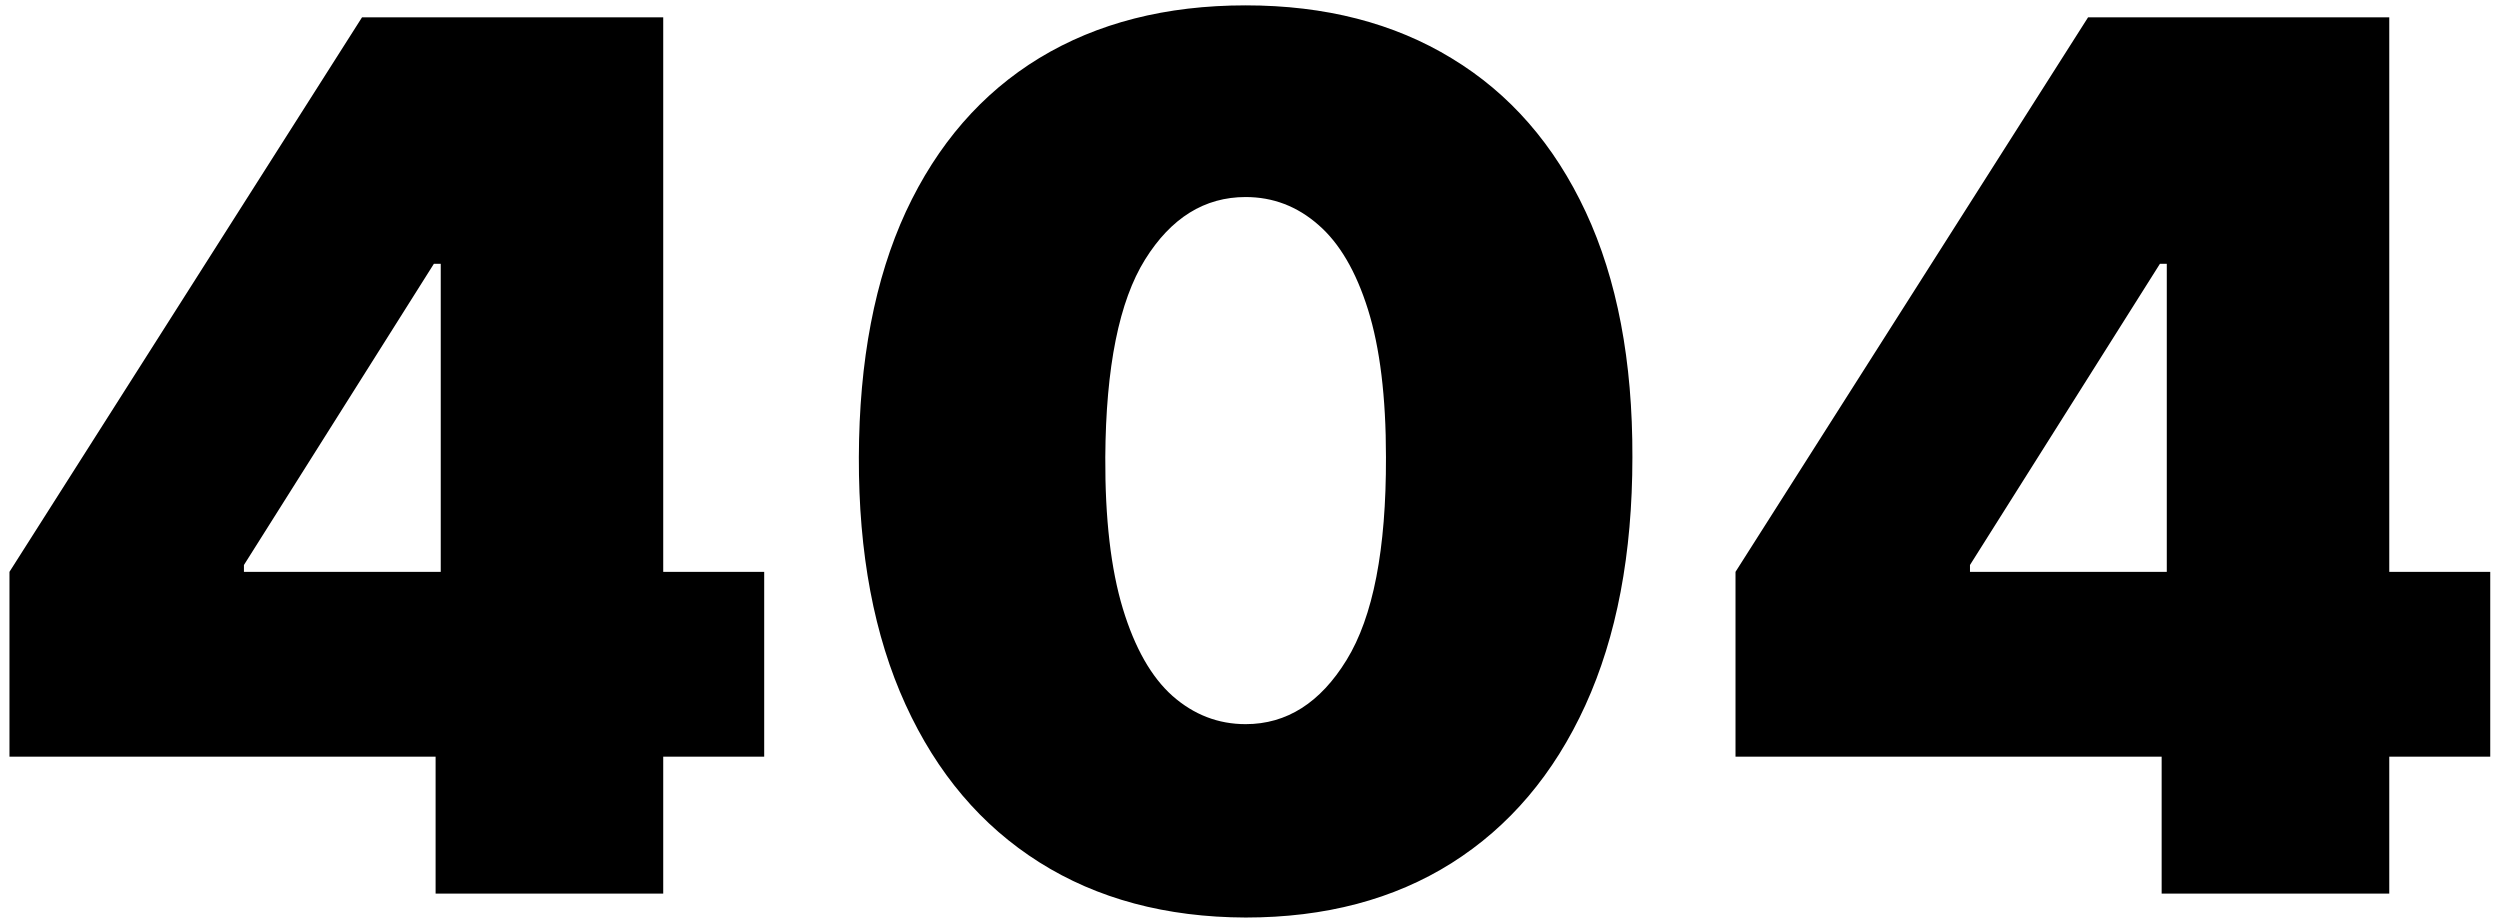 <svg width="249" height="92" viewBox="0 0 249 92" fill="none" xmlns="http://www.w3.org/2000/svg">
<path d="M0.943 75.364V56.955L36.057 1.727H52.761V26.273H43.216L24.296 56.273V56.955H76.114V75.364H0.943ZM43.386 89V69.739L43.898 61.727V1.727H66.057V89H43.386ZM124.065 91.386C116.138 91.358 109.292 89.526 103.525 85.889C97.758 82.253 93.312 77.011 90.187 70.165C87.062 63.318 85.513 55.108 85.542 45.534C85.57 35.932 87.133 27.778 90.229 21.074C93.354 14.369 97.786 9.27 103.525 5.776C109.292 2.281 116.138 0.534 124.065 0.534C131.991 0.534 138.837 2.295 144.604 5.818C150.371 9.312 154.817 14.412 157.942 21.116C161.067 27.821 162.616 35.96 162.587 45.534C162.587 55.165 161.025 63.403 157.9 70.25C154.775 77.097 150.329 82.338 144.562 85.974C138.823 89.582 131.991 91.386 124.065 91.386ZM124.065 72.125C128.156 72.125 131.508 69.994 134.121 65.733C136.763 61.443 138.07 54.71 138.042 45.534C138.042 39.54 137.445 34.639 136.252 30.832C135.059 27.026 133.411 24.213 131.309 22.395C129.207 20.548 126.792 19.625 124.065 19.625C119.974 19.625 116.636 21.699 114.05 25.847C111.465 29.994 110.144 36.557 110.087 45.534C110.059 51.642 110.641 56.67 111.835 60.619C113.028 64.54 114.675 67.438 116.778 69.312C118.908 71.188 121.337 72.125 124.065 72.125ZM172.857 75.364V56.955L207.971 1.727H224.675V26.273H215.13L196.21 56.273V56.955H248.028V75.364H172.857ZM215.3 89V69.739L215.812 61.727V1.727H237.971V89H215.3Z" fill="black"/>
</svg>
